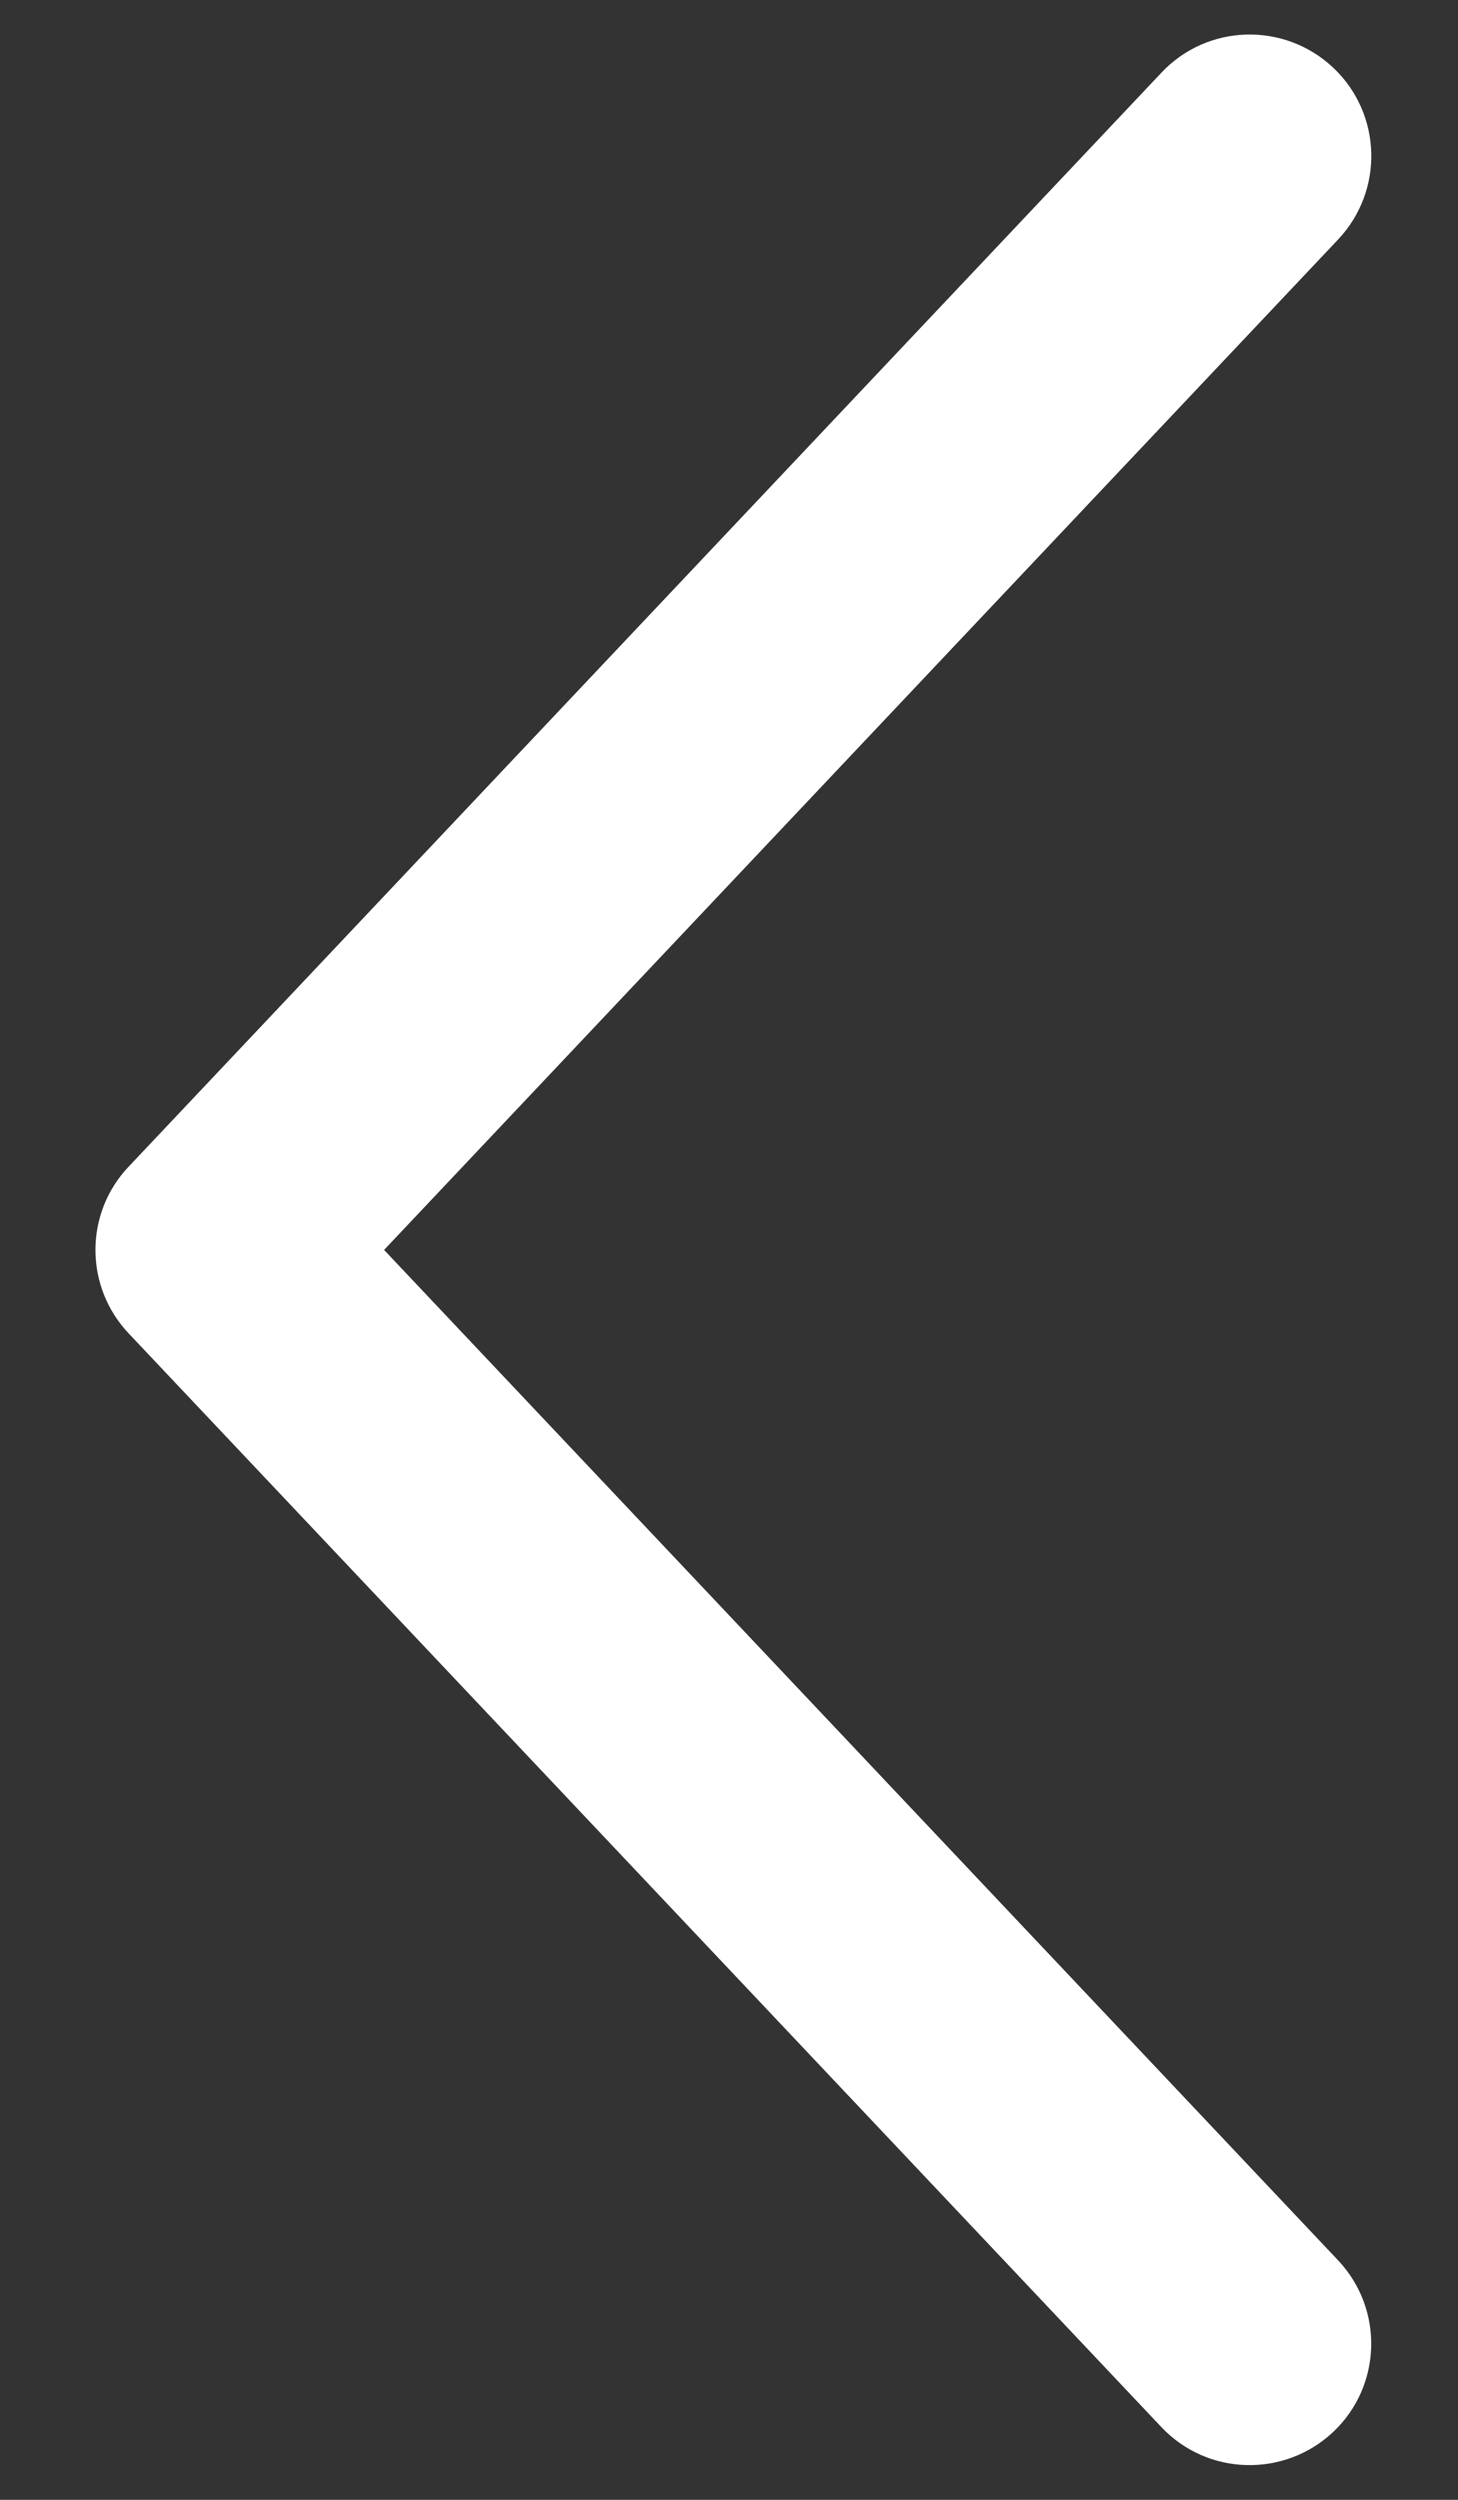 <svg width="7" height="12" viewBox="0 0 7 12" fill="none" xmlns="http://www.w3.org/2000/svg">
<rect x="0" y="0" width="7" height="12" fill="#333333" stroke="none"/>
<path d="M6.424 10.85C6.645 11.084 6.635 11.453 6.401 11.674C6.166 11.895 5.797 11.885 5.576 11.651L0.618 6.401C0.405 6.176 0.405 5.824 0.618 5.6L5.576 0.349C5.797 0.114 6.166 0.104 6.401 0.325C6.635 0.546 6.646 0.915 6.424 1.15L1.844 6L6.424 10.85Z" fill="white"/>
</svg>
